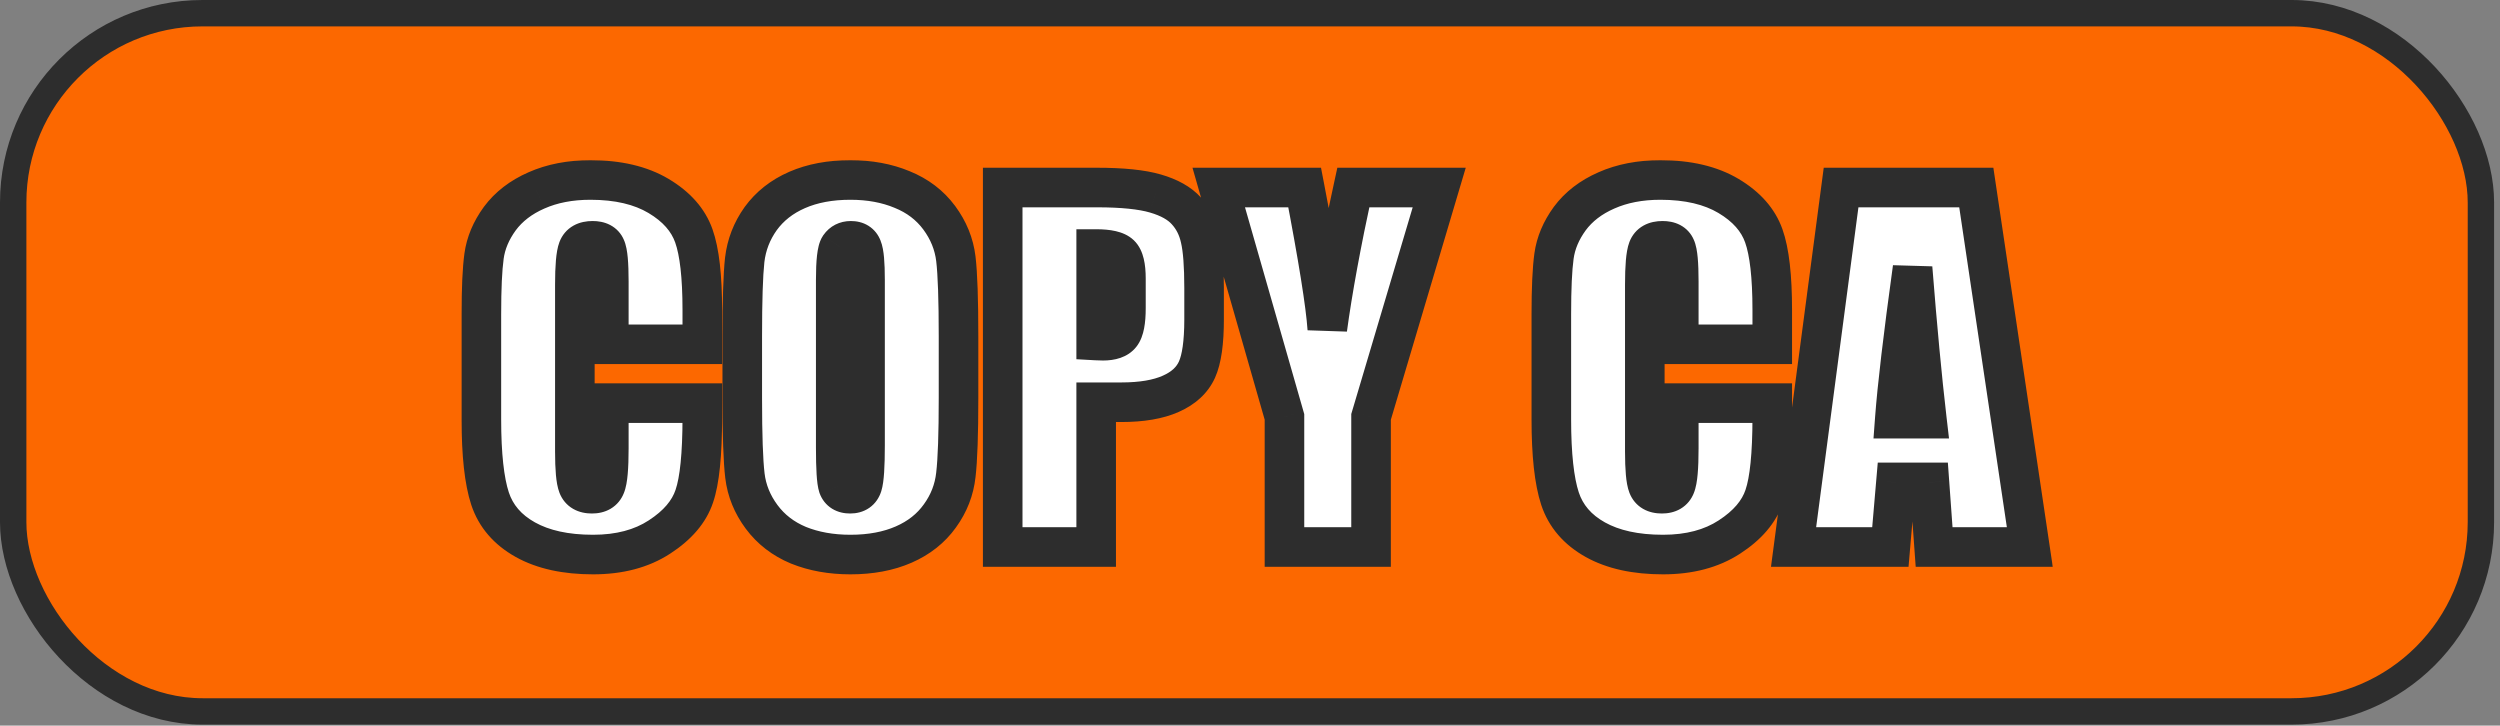 <svg width="379" height="110" viewBox="0 0 379 110" fill="none" xmlns="http://www.w3.org/2000/svg">
<rect x="0" y="0" width="379" height="110" fill="#808080" stroke="none"/>
<rect x="2" y="2" width="374.106" height="105.852" rx="28.699" fill="#FC6800"/>
<rect x="2" y="2" width="374.106" height="105.852" rx="28.699" stroke="#2D2D2D" stroke-width="4"/>
<mask id="path-2-outside-1_0_13" maskUnits="userSpaceOnUse" x="69.553" y="23.926" width="242" height="64" fill="black">
<rect fill="white" x="69.553" y="23.926" width="242" height="64"/>
<path d="M106.469 52.194H92.298V42.701C92.298 39.941 92.141 38.224 91.827 37.551C91.535 36.855 90.873 36.508 89.841 36.508C88.674 36.508 87.933 36.923 87.619 37.753C87.305 38.583 87.148 40.379 87.148 43.139V68.452C87.148 71.1 87.305 72.828 87.619 73.635C87.933 74.443 88.64 74.847 89.74 74.847C90.794 74.847 91.479 74.443 91.793 73.635C92.13 72.828 92.298 70.931 92.298 67.947V61.114H106.469V63.234C106.469 68.867 106.065 72.861 105.257 75.218C104.472 77.574 102.71 79.638 99.973 81.411C97.257 83.184 93.903 84.07 89.908 84.07C85.757 84.07 82.334 83.319 79.642 81.815C76.949 80.311 75.165 78.236 74.29 75.588C73.414 72.917 72.977 68.912 72.977 63.571V47.649C72.977 43.722 73.111 40.782 73.381 38.83C73.65 36.855 74.447 34.959 75.771 33.142C77.117 31.324 78.968 29.899 81.325 28.866C83.703 27.812 86.43 27.285 89.504 27.285C93.678 27.285 97.123 28.092 99.838 29.708C102.553 31.324 104.337 33.343 105.19 35.767C106.043 38.168 106.469 41.916 106.469 47.01V52.194ZM145.313 60.339C145.313 65.815 145.178 69.697 144.909 71.986C144.662 74.253 143.854 76.328 142.485 78.213C141.139 80.098 139.31 81.546 136.998 82.556C134.687 83.565 131.994 84.07 128.92 84.07C126.002 84.07 123.377 83.599 121.043 82.657C118.732 81.692 116.869 80.255 115.455 78.348C114.042 76.441 113.2 74.365 112.931 72.121C112.662 69.877 112.527 65.95 112.527 60.339V51.015C112.527 45.54 112.65 41.669 112.897 39.402C113.166 37.113 113.974 35.026 115.321 33.142C116.69 31.256 118.53 29.809 120.841 28.799C123.152 27.789 125.845 27.285 128.92 27.285C131.837 27.285 134.451 27.767 136.763 28.732C139.096 29.674 140.97 31.099 142.384 33.007C143.798 34.914 144.639 36.99 144.909 39.234C145.178 41.478 145.313 45.405 145.313 51.015V60.339ZM131.141 42.432C131.141 39.896 130.995 38.28 130.704 37.585C130.434 36.867 129.862 36.508 128.987 36.508C128.246 36.508 127.674 36.799 127.27 37.383C126.889 37.944 126.698 39.627 126.698 42.432V67.879C126.698 71.044 126.821 72.996 127.068 73.736C127.338 74.477 127.944 74.847 128.886 74.847C129.851 74.847 130.468 74.421 130.737 73.568C131.007 72.715 131.141 70.684 131.141 67.475V42.432ZM152.01 28.429H166.282C170.142 28.429 173.104 28.732 175.168 29.338C177.255 29.944 178.815 30.819 179.847 31.963C180.902 33.108 181.609 34.499 181.968 36.137C182.349 37.753 182.54 40.266 182.54 43.677V48.423C182.54 51.902 182.181 54.438 181.463 56.031C180.745 57.624 179.421 58.847 177.491 59.7C175.583 60.553 173.081 60.979 169.985 60.979H166.181V82.926H152.01V28.429ZM166.181 37.753V51.621C166.585 51.644 166.933 51.655 167.224 51.655C168.526 51.655 169.424 51.341 169.917 50.712C170.433 50.062 170.691 48.726 170.691 46.707V42.23C170.691 40.367 170.4 39.156 169.816 38.594C169.233 38.033 168.021 37.753 166.181 37.753ZM218.186 28.429L207.852 63.201V82.926H194.724V63.201L184.76 28.429H197.787C199.829 39.043 200.974 46.191 201.22 49.871C202.006 44.059 203.319 36.911 205.159 28.429H218.186ZM268.674 52.194H254.503V42.701C254.503 39.941 254.346 38.224 254.032 37.551C253.74 36.855 253.078 36.508 252.046 36.508C250.879 36.508 250.138 36.923 249.824 37.753C249.51 38.583 249.353 40.379 249.353 43.139V68.452C249.353 71.1 249.51 72.828 249.824 73.635C250.138 74.443 250.845 74.847 251.945 74.847C252.999 74.847 253.684 74.443 253.998 73.635C254.335 72.828 254.503 70.931 254.503 67.947V61.114H268.674V63.234C268.674 68.867 268.27 72.861 267.462 75.218C266.677 77.574 264.915 79.638 262.178 81.411C259.462 83.184 256.107 84.07 252.113 84.07C247.961 84.07 244.539 83.319 241.846 81.815C239.154 80.311 237.37 78.236 236.494 75.588C235.619 72.917 235.182 68.912 235.182 63.571V47.649C235.182 43.722 235.316 40.782 235.586 38.83C235.855 36.855 236.651 34.959 237.975 33.142C239.322 31.324 241.173 29.899 243.529 28.866C245.908 27.812 248.635 27.285 251.709 27.285C255.883 27.285 259.328 28.092 262.043 29.708C264.758 31.324 266.542 33.343 267.395 35.767C268.248 38.168 268.674 41.916 268.674 47.01V52.194ZM299.607 28.429L307.719 82.926H293.212L292.505 73.13H287.422L286.58 82.926H271.904L279.108 28.429H299.607ZM292.101 63.47C291.383 57.299 290.665 49.68 289.946 40.614C288.51 51.027 287.613 58.645 287.254 63.47H292.101Z"/>
</mask>
<path d="M106.469 52.194H92.298V42.701C92.298 39.941 92.141 38.224 91.827 37.551C91.535 36.855 90.873 36.508 89.841 36.508C88.674 36.508 87.933 36.923 87.619 37.753C87.305 38.583 87.148 40.379 87.148 43.139V68.452C87.148 71.1 87.305 72.828 87.619 73.635C87.933 74.443 88.64 74.847 89.74 74.847C90.794 74.847 91.479 74.443 91.793 73.635C92.13 72.828 92.298 70.931 92.298 67.947V61.114H106.469V63.234C106.469 68.867 106.065 72.861 105.257 75.218C104.472 77.574 102.71 79.638 99.973 81.411C97.257 83.184 93.903 84.07 89.908 84.07C85.757 84.07 82.334 83.319 79.642 81.815C76.949 80.311 75.165 78.236 74.29 75.588C73.414 72.917 72.977 68.912 72.977 63.571V47.649C72.977 43.722 73.111 40.782 73.381 38.83C73.65 36.855 74.447 34.959 75.771 33.142C77.117 31.324 78.968 29.899 81.325 28.866C83.703 27.812 86.43 27.285 89.504 27.285C93.678 27.285 97.123 28.092 99.838 29.708C102.553 31.324 104.337 33.343 105.19 35.767C106.043 38.168 106.469 41.916 106.469 47.01V52.194ZM145.313 60.339C145.313 65.815 145.178 69.697 144.909 71.986C144.662 74.253 143.854 76.328 142.485 78.213C141.139 80.098 139.31 81.546 136.998 82.556C134.687 83.565 131.994 84.07 128.92 84.07C126.002 84.07 123.377 83.599 121.043 82.657C118.732 81.692 116.869 80.255 115.455 78.348C114.042 76.441 113.2 74.365 112.931 72.121C112.662 69.877 112.527 65.95 112.527 60.339V51.015C112.527 45.54 112.65 41.669 112.897 39.402C113.166 37.113 113.974 35.026 115.321 33.142C116.69 31.256 118.53 29.809 120.841 28.799C123.152 27.789 125.845 27.285 128.92 27.285C131.837 27.285 134.451 27.767 136.763 28.732C139.096 29.674 140.97 31.099 142.384 33.007C143.798 34.914 144.639 36.99 144.909 39.234C145.178 41.478 145.313 45.405 145.313 51.015V60.339ZM131.141 42.432C131.141 39.896 130.995 38.28 130.704 37.585C130.434 36.867 129.862 36.508 128.987 36.508C128.246 36.508 127.674 36.799 127.27 37.383C126.889 37.944 126.698 39.627 126.698 42.432V67.879C126.698 71.044 126.821 72.996 127.068 73.736C127.338 74.477 127.944 74.847 128.886 74.847C129.851 74.847 130.468 74.421 130.737 73.568C131.007 72.715 131.141 70.684 131.141 67.475V42.432ZM152.01 28.429H166.282C170.142 28.429 173.104 28.732 175.168 29.338C177.255 29.944 178.815 30.819 179.847 31.963C180.902 33.108 181.609 34.499 181.968 36.137C182.349 37.753 182.54 40.266 182.54 43.677V48.423C182.54 51.902 182.181 54.438 181.463 56.031C180.745 57.624 179.421 58.847 177.491 59.7C175.583 60.553 173.081 60.979 169.985 60.979H166.181V82.926H152.01V28.429ZM166.181 37.753V51.621C166.585 51.644 166.933 51.655 167.224 51.655C168.526 51.655 169.424 51.341 169.917 50.712C170.433 50.062 170.691 48.726 170.691 46.707V42.23C170.691 40.367 170.4 39.156 169.816 38.594C169.233 38.033 168.021 37.753 166.181 37.753ZM218.186 28.429L207.852 63.201V82.926H194.724V63.201L184.76 28.429H197.787C199.829 39.043 200.974 46.191 201.22 49.871C202.006 44.059 203.319 36.911 205.159 28.429H218.186ZM268.674 52.194H254.503V42.701C254.503 39.941 254.346 38.224 254.032 37.551C253.74 36.855 253.078 36.508 252.046 36.508C250.879 36.508 250.138 36.923 249.824 37.753C249.51 38.583 249.353 40.379 249.353 43.139V68.452C249.353 71.1 249.51 72.828 249.824 73.635C250.138 74.443 250.845 74.847 251.945 74.847C252.999 74.847 253.684 74.443 253.998 73.635C254.335 72.828 254.503 70.931 254.503 67.947V61.114H268.674V63.234C268.674 68.867 268.27 72.861 267.462 75.218C266.677 77.574 264.915 79.638 262.178 81.411C259.462 83.184 256.107 84.07 252.113 84.07C247.961 84.07 244.539 83.319 241.846 81.815C239.154 80.311 237.37 78.236 236.494 75.588C235.619 72.917 235.182 68.912 235.182 63.571V47.649C235.182 43.722 235.316 40.782 235.586 38.83C235.855 36.855 236.651 34.959 237.975 33.142C239.322 31.324 241.173 29.899 243.529 28.866C245.908 27.812 248.635 27.285 251.709 27.285C255.883 27.285 259.328 28.092 262.043 29.708C264.758 31.324 266.542 33.343 267.395 35.767C268.248 38.168 268.674 41.916 268.674 47.01V52.194ZM299.607 28.429L307.719 82.926H293.212L292.505 73.13H287.422L286.58 82.926H271.904L279.108 28.429H299.607ZM292.101 63.47C291.383 57.299 290.665 49.68 289.946 40.614C288.51 51.027 287.613 58.645 287.254 63.47H292.101Z" fill="white"/>
<path d="M106.469 52.194V55.194H109.469V52.194H106.469ZM92.298 52.194H89.298V55.194H92.298V52.194ZM91.827 37.551L89.06 38.711L89.083 38.766L89.108 38.82L91.827 37.551ZM87.619 37.753L84.813 36.691L87.619 37.753ZM87.619 73.635L84.823 74.723L87.619 73.635ZM91.793 73.635L89.024 72.482L89.01 72.515L88.997 72.548L91.793 73.635ZM92.298 61.114V58.114H89.298V61.114H92.298ZM106.469 61.114H109.469V58.114H106.469V61.114ZM105.257 75.218L102.42 74.245L102.415 74.257L102.411 74.269L105.257 75.218ZM99.973 81.411L98.342 78.893L98.333 78.899L99.973 81.411ZM79.642 81.815L78.179 84.434L79.642 81.815ZM74.29 75.588L71.439 76.522L71.441 76.529L74.29 75.588ZM73.381 38.83L76.353 39.24L76.353 39.236L73.381 38.83ZM75.771 33.142L73.36 31.356L73.353 31.365L73.346 31.375L75.771 33.142ZM81.325 28.866L82.528 31.614L82.541 31.609L81.325 28.866ZM105.19 35.767L102.36 36.763L102.363 36.771L105.19 35.767ZM106.469 49.194H92.298V55.194H106.469V49.194ZM95.298 52.194V42.701H89.298V52.194H95.298ZM95.298 42.701C95.298 41.277 95.258 40.056 95.168 39.07C95.088 38.202 94.944 37.137 94.545 36.282L89.108 38.82C89.04 38.674 89.052 38.64 89.09 38.832C89.122 38.997 89.159 39.252 89.193 39.617C89.26 40.347 89.298 41.365 89.298 42.701H95.298ZM94.593 36.391C94.181 35.407 93.461 34.614 92.507 34.113C91.613 33.643 90.668 33.508 89.841 33.508V39.508C90.046 39.508 89.948 39.546 89.716 39.424C89.592 39.359 89.453 39.259 89.324 39.118C89.196 38.978 89.111 38.833 89.06 38.711L94.593 36.391ZM89.841 33.508C88.927 33.508 87.898 33.667 86.943 34.202C85.928 34.771 85.208 35.649 84.813 36.691L90.425 38.815C90.393 38.899 90.332 39.02 90.224 39.147C90.115 39.275 89.992 39.372 89.877 39.436C89.663 39.556 89.588 39.508 89.841 39.508V33.508ZM84.813 36.691C84.503 37.511 84.36 38.51 84.277 39.461C84.188 40.478 84.148 41.712 84.148 43.139H90.148C90.148 41.805 90.186 40.762 90.254 39.984C90.288 39.596 90.327 39.301 90.366 39.087C90.407 38.859 90.435 38.787 90.425 38.815L84.813 36.691ZM84.148 43.139V68.452H90.148V43.139H84.148ZM84.148 68.452C84.148 69.825 84.188 71.017 84.278 72.005C84.362 72.928 84.507 73.91 84.823 74.723L90.415 72.548C90.417 72.553 90.327 72.267 90.253 71.462C90.186 70.722 90.148 69.727 90.148 68.452H84.148ZM84.823 74.723C85.212 75.723 85.906 76.583 86.897 77.149C87.835 77.685 88.844 77.847 89.74 77.847V71.847C89.536 71.847 89.642 71.807 89.873 71.94C89.994 72.008 90.117 72.107 90.223 72.233C90.327 72.356 90.385 72.471 90.415 72.548L84.823 74.723ZM89.74 77.847C90.633 77.847 91.638 77.678 92.569 77.128C93.544 76.552 94.212 75.693 94.589 74.723L88.997 72.548C89.022 72.483 89.075 72.377 89.173 72.258C89.273 72.136 89.394 72.035 89.519 71.961C89.766 71.815 89.901 71.847 89.74 71.847V77.847ZM94.562 74.789C94.921 73.928 95.073 72.854 95.16 71.873C95.255 70.802 95.298 69.484 95.298 67.947H89.298C89.298 69.394 89.257 70.517 89.184 71.342C89.102 72.257 89.002 72.535 89.024 72.482L94.562 74.789ZM95.298 67.947V61.114H89.298V67.947H95.298ZM92.298 64.114H106.469V58.114H92.298V64.114ZM103.469 61.114V63.234H109.469V61.114H103.469ZM103.469 63.234C103.469 68.847 103.052 72.4 102.42 74.245L108.095 76.191C109.079 73.322 109.469 68.887 109.469 63.234H103.469ZM102.411 74.269C101.901 75.801 100.688 77.374 98.342 78.893L101.603 83.929C104.732 81.903 107.044 79.346 108.104 76.166L102.411 74.269ZM98.333 78.899C96.207 80.287 93.456 81.07 89.908 81.07V87.07C94.349 87.07 98.307 86.081 101.613 83.923L98.333 78.899ZM89.908 81.07C86.098 81.07 83.222 80.378 81.104 79.196L78.179 84.434C81.447 86.259 85.415 87.07 89.908 87.07V81.07ZM81.104 79.196C78.992 78.016 77.752 76.504 77.138 74.646L71.441 76.529C72.578 79.968 74.906 82.607 78.179 84.434L81.104 79.196ZM77.14 74.653C76.417 72.446 75.977 68.826 75.977 63.571H69.977C69.977 68.997 70.412 73.389 71.439 76.522L77.14 74.653ZM75.977 63.571V47.649H69.977V63.571H75.977ZM75.977 47.649C75.977 43.753 76.112 40.981 76.353 39.24L70.409 38.42C70.11 40.584 69.977 43.691 69.977 47.649H75.977ZM76.353 39.236C76.547 37.813 77.126 36.376 78.195 34.908L73.346 31.375C71.767 33.542 70.753 35.898 70.408 38.425L76.353 39.236ZM78.181 34.927C79.175 33.585 80.585 32.466 82.528 31.614L80.121 26.119C77.352 27.332 75.059 29.063 73.36 31.356L78.181 34.927ZM82.541 31.609C84.473 30.752 86.774 30.285 89.504 30.285V24.285C86.086 24.285 82.933 24.872 80.109 26.124L82.541 31.609ZM89.504 30.285C93.307 30.285 96.179 31.022 98.304 32.286L101.372 27.13C98.067 25.163 94.05 24.285 89.504 24.285V30.285ZM98.304 32.286C100.559 33.628 101.791 35.144 102.36 36.763L108.02 34.771C106.884 31.543 104.548 29.02 101.372 27.13L98.304 32.286ZM102.363 36.771C103.036 38.667 103.469 41.986 103.469 47.01H109.469C109.469 41.845 109.049 37.669 108.017 34.763L102.363 36.771ZM103.469 47.01V52.194H109.469V47.01H103.469ZM144.909 71.986L141.929 71.635L141.928 71.648L141.926 71.661L144.909 71.986ZM142.485 78.213L140.058 76.451L140.051 76.46L140.044 76.47L142.485 78.213ZM121.043 82.657L119.887 85.425L119.903 85.432L119.92 85.438L121.043 82.657ZM112.897 39.402L109.918 39.052L109.916 39.065L109.915 39.078L112.897 39.402ZM115.321 33.142L112.893 31.379L112.886 31.388L112.88 31.398L115.321 33.142ZM136.763 28.732L135.607 31.5L135.623 31.507L135.639 31.514L136.763 28.732ZM130.704 37.585L127.895 38.638L127.915 38.692L127.937 38.745L130.704 37.585ZM127.27 37.383L124.804 35.675L124.797 35.685L124.79 35.696L127.27 37.383ZM127.068 73.736L124.222 74.685L124.235 74.724L124.249 74.762L127.068 73.736ZM130.737 73.568L127.877 72.665L130.737 73.568ZM142.313 60.339C142.313 65.813 142.176 69.539 141.929 71.635L147.888 72.337C148.18 69.856 148.313 65.817 148.313 60.339H142.313ZM141.926 71.661C141.737 73.397 141.126 74.979 140.058 76.451L144.912 79.976C146.581 77.678 147.586 75.109 147.891 72.311L141.926 71.661ZM140.044 76.47C139.04 77.875 137.658 78.994 135.797 79.806L138.199 85.305C140.962 84.098 143.237 82.322 144.926 79.957L140.044 76.47ZM135.797 79.806C133.938 80.619 131.669 81.07 128.92 81.07V87.07C132.319 87.07 135.436 86.512 138.199 85.305L135.797 79.806ZM128.92 81.07C126.327 81.07 124.091 80.652 122.166 79.875L119.92 85.438C122.663 86.546 125.678 87.07 128.92 87.07V81.07ZM122.199 79.888C120.358 79.12 118.939 78.01 117.866 76.562L113.045 80.134C114.799 82.5 117.105 84.264 119.887 85.425L122.199 79.888ZM117.866 76.562C116.746 75.051 116.113 73.463 115.909 71.763L109.952 72.478C110.287 75.266 111.337 77.83 113.045 80.134L117.866 76.562ZM115.909 71.763C115.664 69.718 115.527 65.954 115.527 60.339H109.527C109.527 65.945 109.659 70.036 109.952 72.478L115.909 71.763ZM115.527 60.339V51.015H109.527V60.339H115.527ZM115.527 51.015C115.527 45.54 115.652 41.815 115.879 39.727L109.915 39.078C109.648 41.523 109.527 45.539 109.527 51.015H115.527ZM115.877 39.753C116.086 37.969 116.708 36.361 117.762 34.885L112.88 31.398C111.241 33.692 110.246 36.258 109.918 39.052L115.877 39.753ZM117.748 34.904C118.778 33.487 120.178 32.363 122.042 31.548L119.64 26.05C116.881 27.255 114.602 29.026 112.893 31.379L117.748 34.904ZM122.042 31.548C123.901 30.736 126.17 30.285 128.92 30.285V24.285C125.52 24.285 122.404 24.843 119.64 26.05L122.042 31.548ZM128.92 30.285C131.505 30.285 133.717 30.711 135.607 31.5L137.918 25.963C135.186 24.823 132.169 24.285 128.92 24.285V30.285ZM135.639 31.514C137.493 32.262 138.909 33.357 139.974 34.793L144.794 31.22C143.031 28.842 140.7 27.087 137.886 25.95L135.639 31.514ZM139.974 34.793C141.093 36.304 141.726 37.892 141.93 39.592L147.887 38.877C147.553 36.089 146.502 33.525 144.794 31.22L139.974 34.793ZM141.93 39.592C142.175 41.637 142.313 45.401 142.313 51.015H148.313C148.313 45.409 148.18 41.319 147.887 38.877L141.93 39.592ZM142.313 51.015V60.339H148.313V51.015H142.313ZM134.141 42.432C134.141 41.118 134.104 39.981 134.02 39.048C133.943 38.203 133.807 37.228 133.47 36.425L127.937 38.745C127.892 38.637 127.975 38.818 128.044 39.588C128.106 40.271 128.141 41.21 128.141 42.432H134.141ZM133.513 36.531C133.18 35.644 132.584 34.811 131.667 34.236C130.781 33.68 129.825 33.508 128.987 33.508V39.508C129.025 39.508 128.792 39.515 128.478 39.318C128.133 39.102 127.958 38.807 127.895 38.638L133.513 36.531ZM128.987 33.508C127.313 33.508 125.796 34.241 124.804 35.675L129.737 39.09C129.687 39.163 129.566 39.297 129.365 39.399C129.169 39.499 129.018 39.508 128.987 39.508V33.508ZM124.79 35.696C124.407 36.258 124.219 36.858 124.113 37.273C123.996 37.731 123.917 38.227 123.86 38.728C123.747 39.73 123.698 40.979 123.698 42.432H129.698C129.698 41.079 129.745 40.084 129.822 39.404C129.861 39.063 129.901 38.858 129.927 38.755C129.964 38.608 129.943 38.788 129.751 39.07L124.79 35.696ZM123.698 42.432V67.879H129.698V42.432H123.698ZM123.698 67.879C123.698 69.491 123.729 70.841 123.797 71.906C123.857 72.868 123.961 73.901 124.222 74.685L129.914 72.788C129.929 72.831 129.847 72.518 129.785 71.528C129.729 70.641 129.698 69.432 129.698 67.879H123.698ZM124.249 74.762C124.589 75.697 125.213 76.55 126.16 77.129C127.065 77.682 128.039 77.847 128.886 77.847V71.847C128.791 71.847 128.991 71.827 129.289 72.01C129.44 72.102 129.578 72.224 129.69 72.366C129.799 72.505 129.858 72.63 129.888 72.711L124.249 74.762ZM128.886 77.847C129.804 77.847 130.842 77.642 131.778 76.996C132.735 76.335 133.303 75.407 133.598 74.472L127.877 72.665C127.903 72.582 128.028 72.294 128.367 72.059C128.686 71.839 128.933 71.847 128.886 71.847V77.847ZM133.598 74.472C133.851 73.671 133.965 72.634 134.034 71.604C134.107 70.496 134.141 69.113 134.141 67.475H128.141C128.141 69.047 128.108 70.284 128.047 71.207C128.016 71.668 127.98 72.025 127.943 72.291C127.903 72.576 127.872 72.678 127.877 72.665L133.598 74.472ZM134.141 67.475V42.432H128.141V67.475H134.141ZM152.01 28.429V25.429H149.01V28.429H152.01ZM175.168 29.338L174.324 32.216L174.332 32.219L175.168 29.338ZM179.847 31.963L177.619 33.973L177.63 33.985L177.641 33.996L179.847 31.963ZM181.968 36.137L179.037 36.78L179.043 36.803L179.048 36.827L181.968 36.137ZM177.491 59.7L176.278 56.956L176.267 56.961L177.491 59.7ZM166.181 60.979V57.979H163.181V60.979H166.181ZM166.181 82.926V85.926H169.181V82.926H166.181ZM152.01 82.926H149.01V85.926H152.01V82.926ZM166.181 37.753V34.753H163.181V37.753H166.181ZM166.181 51.621H163.181V54.459L166.014 54.617L166.181 51.621ZM169.917 50.712L167.567 48.848L167.558 48.859L169.917 50.712ZM152.01 31.429H166.282V25.429H152.01V31.429ZM166.282 31.429C170.044 31.429 172.669 31.731 174.324 32.216L176.013 26.459C173.538 25.733 170.239 25.429 166.282 25.429V31.429ZM174.332 32.219C176.093 32.73 177.084 33.379 177.619 33.973L182.075 29.954C180.546 28.259 178.418 27.157 176.005 26.457L174.332 32.219ZM177.641 33.996C178.308 34.719 178.783 35.619 179.037 36.78L184.898 35.495C184.434 33.379 183.496 31.496 182.053 29.93L177.641 33.996ZM179.048 36.827C179.346 38.086 179.54 40.309 179.54 43.677H185.54C185.54 40.224 185.353 37.42 184.888 35.448L179.048 36.827ZM179.54 43.677V48.423H185.54V43.677H179.54ZM179.54 48.423C179.54 51.815 179.172 53.813 178.728 54.798L184.198 57.264C185.19 55.062 185.54 51.988 185.54 48.423H179.54ZM178.728 54.798C178.374 55.584 177.679 56.337 176.278 56.956L178.703 62.444C181.162 61.357 183.116 59.665 184.198 57.264L178.728 54.798ZM176.267 56.961C174.884 57.579 172.845 57.979 169.985 57.979V63.979C173.318 63.979 176.283 63.526 178.715 62.439L176.267 56.961ZM169.985 57.979H166.181V63.979H169.985V57.979ZM163.181 60.979V82.926H169.181V60.979H163.181ZM166.181 79.926H152.01V85.926H166.181V79.926ZM155.01 82.926V28.429H149.01V82.926H155.01ZM163.181 37.753V51.621H169.181V37.753H163.181ZM166.014 54.617C166.454 54.641 166.861 54.655 167.224 54.655V48.655C167.005 48.655 166.715 48.646 166.347 48.626L166.014 54.617ZM167.224 54.655C168.872 54.655 170.934 54.274 172.276 52.566L167.558 48.859C167.636 48.76 167.719 48.688 167.789 48.641C167.855 48.596 167.894 48.584 167.883 48.588C167.87 48.592 167.814 48.61 167.701 48.626C167.588 48.642 167.431 48.655 167.224 48.655V54.655ZM172.268 52.577C172.958 51.706 173.275 50.666 173.443 49.792C173.622 48.87 173.691 47.825 173.691 46.707H167.691C167.691 47.608 167.632 48.24 167.552 48.654C167.463 49.115 167.393 49.068 167.567 48.848L172.268 52.577ZM173.691 46.707V42.23H167.691V46.707H173.691ZM173.691 42.23C173.691 41.166 173.611 40.141 173.389 39.222C173.176 38.337 172.767 37.27 171.896 36.432L167.737 40.757C167.449 40.48 167.477 40.299 167.556 40.626C167.627 40.919 167.691 41.431 167.691 42.23H173.691ZM171.896 36.432C171.058 35.626 170.02 35.243 169.146 35.041C168.24 34.831 167.231 34.753 166.181 34.753V40.753C166.971 40.753 167.487 40.815 167.793 40.886C168.132 40.965 167.991 41.002 167.737 40.757L171.896 36.432ZM218.186 28.429L221.061 29.284L222.207 25.429H218.186V28.429ZM207.852 63.201L204.976 62.346L204.852 62.764V63.201H207.852ZM207.852 82.926V85.926H210.852V82.926H207.852ZM194.724 82.926H191.724V85.926H194.724V82.926ZM194.724 63.201H197.724V62.779L197.608 62.374L194.724 63.201ZM184.76 28.429V25.429H180.78L181.876 29.255L184.76 28.429ZM197.787 28.429L200.733 27.862L200.265 25.429H197.787V28.429ZM201.22 49.871L198.227 50.072L204.193 50.273L201.22 49.871ZM205.159 28.429V25.429H202.74L202.227 27.793L205.159 28.429ZM215.31 27.574L204.976 62.346L210.727 64.055L221.061 29.284L215.31 27.574ZM204.852 63.201V82.926H210.852V63.201H204.852ZM207.852 79.926H194.724V85.926H207.852V79.926ZM197.724 82.926V63.201H191.724V82.926H197.724ZM197.608 62.374L187.644 27.603L181.876 29.255L191.84 64.027L197.608 62.374ZM184.76 31.429H197.787V25.429H184.76V31.429ZM194.841 28.996C196.888 39.638 197.995 46.605 198.227 50.072L204.214 49.67C203.953 45.776 202.77 38.449 200.733 27.862L194.841 28.996ZM204.193 50.273C204.965 44.567 206.26 37.503 208.091 29.065L202.227 27.793C200.377 36.32 199.047 43.551 198.248 49.469L204.193 50.273ZM205.159 31.429H218.186V25.429H205.159V31.429ZM268.674 52.194V55.194H271.674V52.194H268.674ZM254.503 52.194H251.503V55.194H254.503V52.194ZM254.032 37.551L251.265 38.711L251.288 38.766L251.313 38.82L254.032 37.551ZM249.824 37.753L247.018 36.691L249.824 37.753ZM249.824 73.635L247.028 74.723L249.824 73.635ZM253.998 73.635L251.229 72.482L251.215 72.515L251.202 72.548L253.998 73.635ZM254.503 61.114V58.114H251.503V61.114H254.503ZM268.674 61.114H271.674V58.114H268.674V61.114ZM267.462 75.218L264.624 74.245L264.62 74.257L264.616 74.269L267.462 75.218ZM262.178 81.411L260.547 78.893L260.538 78.899L262.178 81.411ZM241.846 81.815L240.384 84.434L241.846 81.815ZM236.494 75.588L233.644 76.522L233.646 76.529L236.494 75.588ZM235.586 38.83L238.557 39.24L238.558 39.236L235.586 38.83ZM237.975 33.142L235.565 31.356L235.558 31.365L235.551 31.375L237.975 33.142ZM243.529 28.866L244.733 31.614L244.745 31.609L243.529 28.866ZM267.395 35.767L264.565 36.763L264.568 36.771L267.395 35.767ZM268.674 49.194H254.503V55.194H268.674V49.194ZM257.503 52.194V42.701H251.503V52.194H257.503ZM257.503 42.701C257.503 41.277 257.463 40.056 257.373 39.07C257.293 38.202 257.149 37.137 256.75 36.282L251.313 38.82C251.245 38.674 251.257 38.64 251.295 38.832C251.327 38.997 251.364 39.252 251.398 39.617C251.464 40.347 251.503 41.365 251.503 42.701H257.503ZM256.798 36.391C256.385 35.407 255.666 34.614 254.712 34.113C253.818 33.643 252.873 33.508 252.046 33.508V39.508C252.251 39.508 252.153 39.546 251.921 39.424C251.797 39.359 251.657 39.259 251.529 39.118C251.401 38.978 251.316 38.833 251.265 38.711L256.798 36.391ZM252.046 33.508C251.132 33.508 250.103 33.667 249.148 34.202C248.133 34.771 247.413 35.649 247.018 36.691L252.63 38.815C252.598 38.899 252.537 39.02 252.429 39.147C252.32 39.275 252.197 39.372 252.082 39.436C251.868 39.556 251.792 39.508 252.046 39.508V33.508ZM247.018 36.691C246.708 37.511 246.565 38.51 246.482 39.461C246.393 40.478 246.353 41.712 246.353 43.139H252.353C252.353 41.805 252.391 40.762 252.459 39.984C252.493 39.596 252.532 39.301 252.571 39.087C252.612 38.859 252.64 38.787 252.63 38.815L247.018 36.691ZM246.353 43.139V68.452H252.353V43.139H246.353ZM246.353 68.452C246.353 69.825 246.393 71.017 246.483 72.005C246.567 72.928 246.712 73.91 247.028 74.723L252.62 72.548C252.622 72.553 252.531 72.267 252.458 71.462C252.391 70.722 252.353 69.727 252.353 68.452H246.353ZM247.028 74.723C247.417 75.723 248.111 76.583 249.101 77.149C250.04 77.685 251.049 77.847 251.945 77.847V71.847C251.741 71.847 251.847 71.807 252.078 71.94C252.199 72.008 252.322 72.107 252.428 72.233C252.532 72.356 252.59 72.471 252.62 72.548L247.028 74.723ZM251.945 77.847C252.838 77.847 253.842 77.678 254.774 77.128C255.749 76.552 256.417 75.693 256.794 74.723L251.202 72.548C251.227 72.483 251.28 72.377 251.378 72.258C251.478 72.136 251.598 72.035 251.724 71.961C251.971 71.815 252.106 71.847 251.945 71.847V77.847ZM256.767 74.789C257.126 73.928 257.278 72.854 257.365 71.873C257.46 70.802 257.503 69.484 257.503 67.947H251.503C251.503 69.394 251.462 70.517 251.388 71.342C251.307 72.257 251.207 72.535 251.229 72.482L256.767 74.789ZM257.503 67.947V61.114H251.503V67.947H257.503ZM254.503 64.114H268.674V58.114H254.503V64.114ZM265.674 61.114V63.234H271.674V61.114H265.674ZM265.674 63.234C265.674 68.847 265.257 72.4 264.624 74.245L270.3 76.191C271.284 73.322 271.674 68.887 271.674 63.234H265.674ZM264.616 74.269C264.105 75.801 262.893 77.374 260.547 78.893L263.808 83.929C266.937 81.903 269.248 79.346 270.308 76.166L264.616 74.269ZM260.538 78.899C258.412 80.287 255.661 81.07 252.113 81.07V87.07C256.554 87.07 260.512 86.081 263.818 83.923L260.538 78.899ZM252.113 81.07C248.303 81.07 245.427 80.378 243.309 79.196L240.384 84.434C243.652 86.259 247.62 87.07 252.113 87.07V81.07ZM243.309 79.196C241.197 78.016 239.957 76.504 239.343 74.646L233.646 76.529C234.782 79.968 237.111 82.607 240.384 84.434L243.309 79.196ZM239.345 74.653C238.622 72.446 238.182 68.826 238.182 63.571H232.182C232.182 68.997 232.617 73.389 233.644 76.522L239.345 74.653ZM238.182 63.571V47.649H232.182V63.571H238.182ZM238.182 47.649C238.182 43.753 238.317 40.981 238.557 39.24L232.614 38.42C232.315 40.584 232.182 43.691 232.182 47.649H238.182ZM238.558 39.236C238.752 37.813 239.331 36.376 240.4 34.908L235.551 31.375C233.972 33.542 232.958 35.898 232.613 38.425L238.558 39.236ZM240.386 34.927C241.38 33.585 242.789 32.466 244.733 31.614L242.326 26.119C239.557 27.332 237.263 29.063 235.565 31.356L240.386 34.927ZM244.745 31.609C246.678 30.752 248.979 30.285 251.709 30.285V24.285C248.291 24.285 245.138 24.872 242.313 26.124L244.745 31.609ZM251.709 30.285C255.512 30.285 258.384 31.022 260.509 32.286L263.577 27.13C260.272 25.163 256.254 24.285 251.709 24.285V30.285ZM260.509 32.286C262.764 33.628 263.996 35.144 264.565 36.763L270.225 34.771C269.089 31.543 266.753 29.02 263.577 27.13L260.509 32.286ZM264.568 36.771C265.241 38.667 265.674 41.986 265.674 47.01H271.674C271.674 41.845 271.254 37.669 270.222 34.763L264.568 36.771ZM265.674 47.01V52.194H271.674V47.01H265.674ZM299.607 28.429L302.574 27.987L302.194 25.429H299.607V28.429ZM307.719 82.926V85.926H311.199L310.687 82.484L307.719 82.926ZM293.212 82.926L290.219 83.142L290.42 85.926H293.212V82.926ZM292.505 73.13L295.497 72.915L295.296 70.13H292.505V73.13ZM287.422 73.13V70.13H284.669L284.433 72.874L287.422 73.13ZM286.58 82.926V85.926H289.334L289.569 83.183L286.58 82.926ZM271.904 82.926L268.93 82.533L268.482 85.926H271.904V82.926ZM279.108 28.429V25.429H276.478L276.134 28.036L279.108 28.429ZM292.101 63.47V66.47H295.47L295.081 63.123L292.101 63.47ZM289.946 40.614L292.937 40.377L286.975 40.204L289.946 40.614ZM287.254 63.47L284.262 63.247L284.022 66.47H287.254V63.47ZM296.64 28.871L304.752 83.368L310.687 82.484L302.574 27.987L296.64 28.871ZM307.719 79.926H293.212V85.926H307.719V79.926ZM296.204 82.71L295.497 72.915L289.512 73.347L290.219 83.142L296.204 82.71ZM292.505 70.13H287.422V76.13H292.505V70.13ZM284.433 72.874L283.591 82.669L289.569 83.183L290.411 73.387L284.433 72.874ZM286.58 79.926H271.904V85.926H286.58V79.926ZM274.878 83.319L282.082 28.822L276.134 28.036L268.93 82.533L274.878 83.319ZM279.108 31.429H299.607V25.429H279.108V31.429ZM295.081 63.123C294.368 57.001 293.653 49.422 292.937 40.377L286.956 40.851C287.676 49.939 288.397 57.596 289.121 63.817L295.081 63.123ZM286.975 40.204C285.537 50.624 284.628 58.322 284.262 63.247L290.245 63.693C290.597 58.968 291.483 51.429 292.918 41.024L286.975 40.204ZM287.254 66.47H292.101V60.47H287.254V66.47Z" fill="#2D2D2D" mask="url(#path-2-outside-1_0_13)"/>
</svg>
